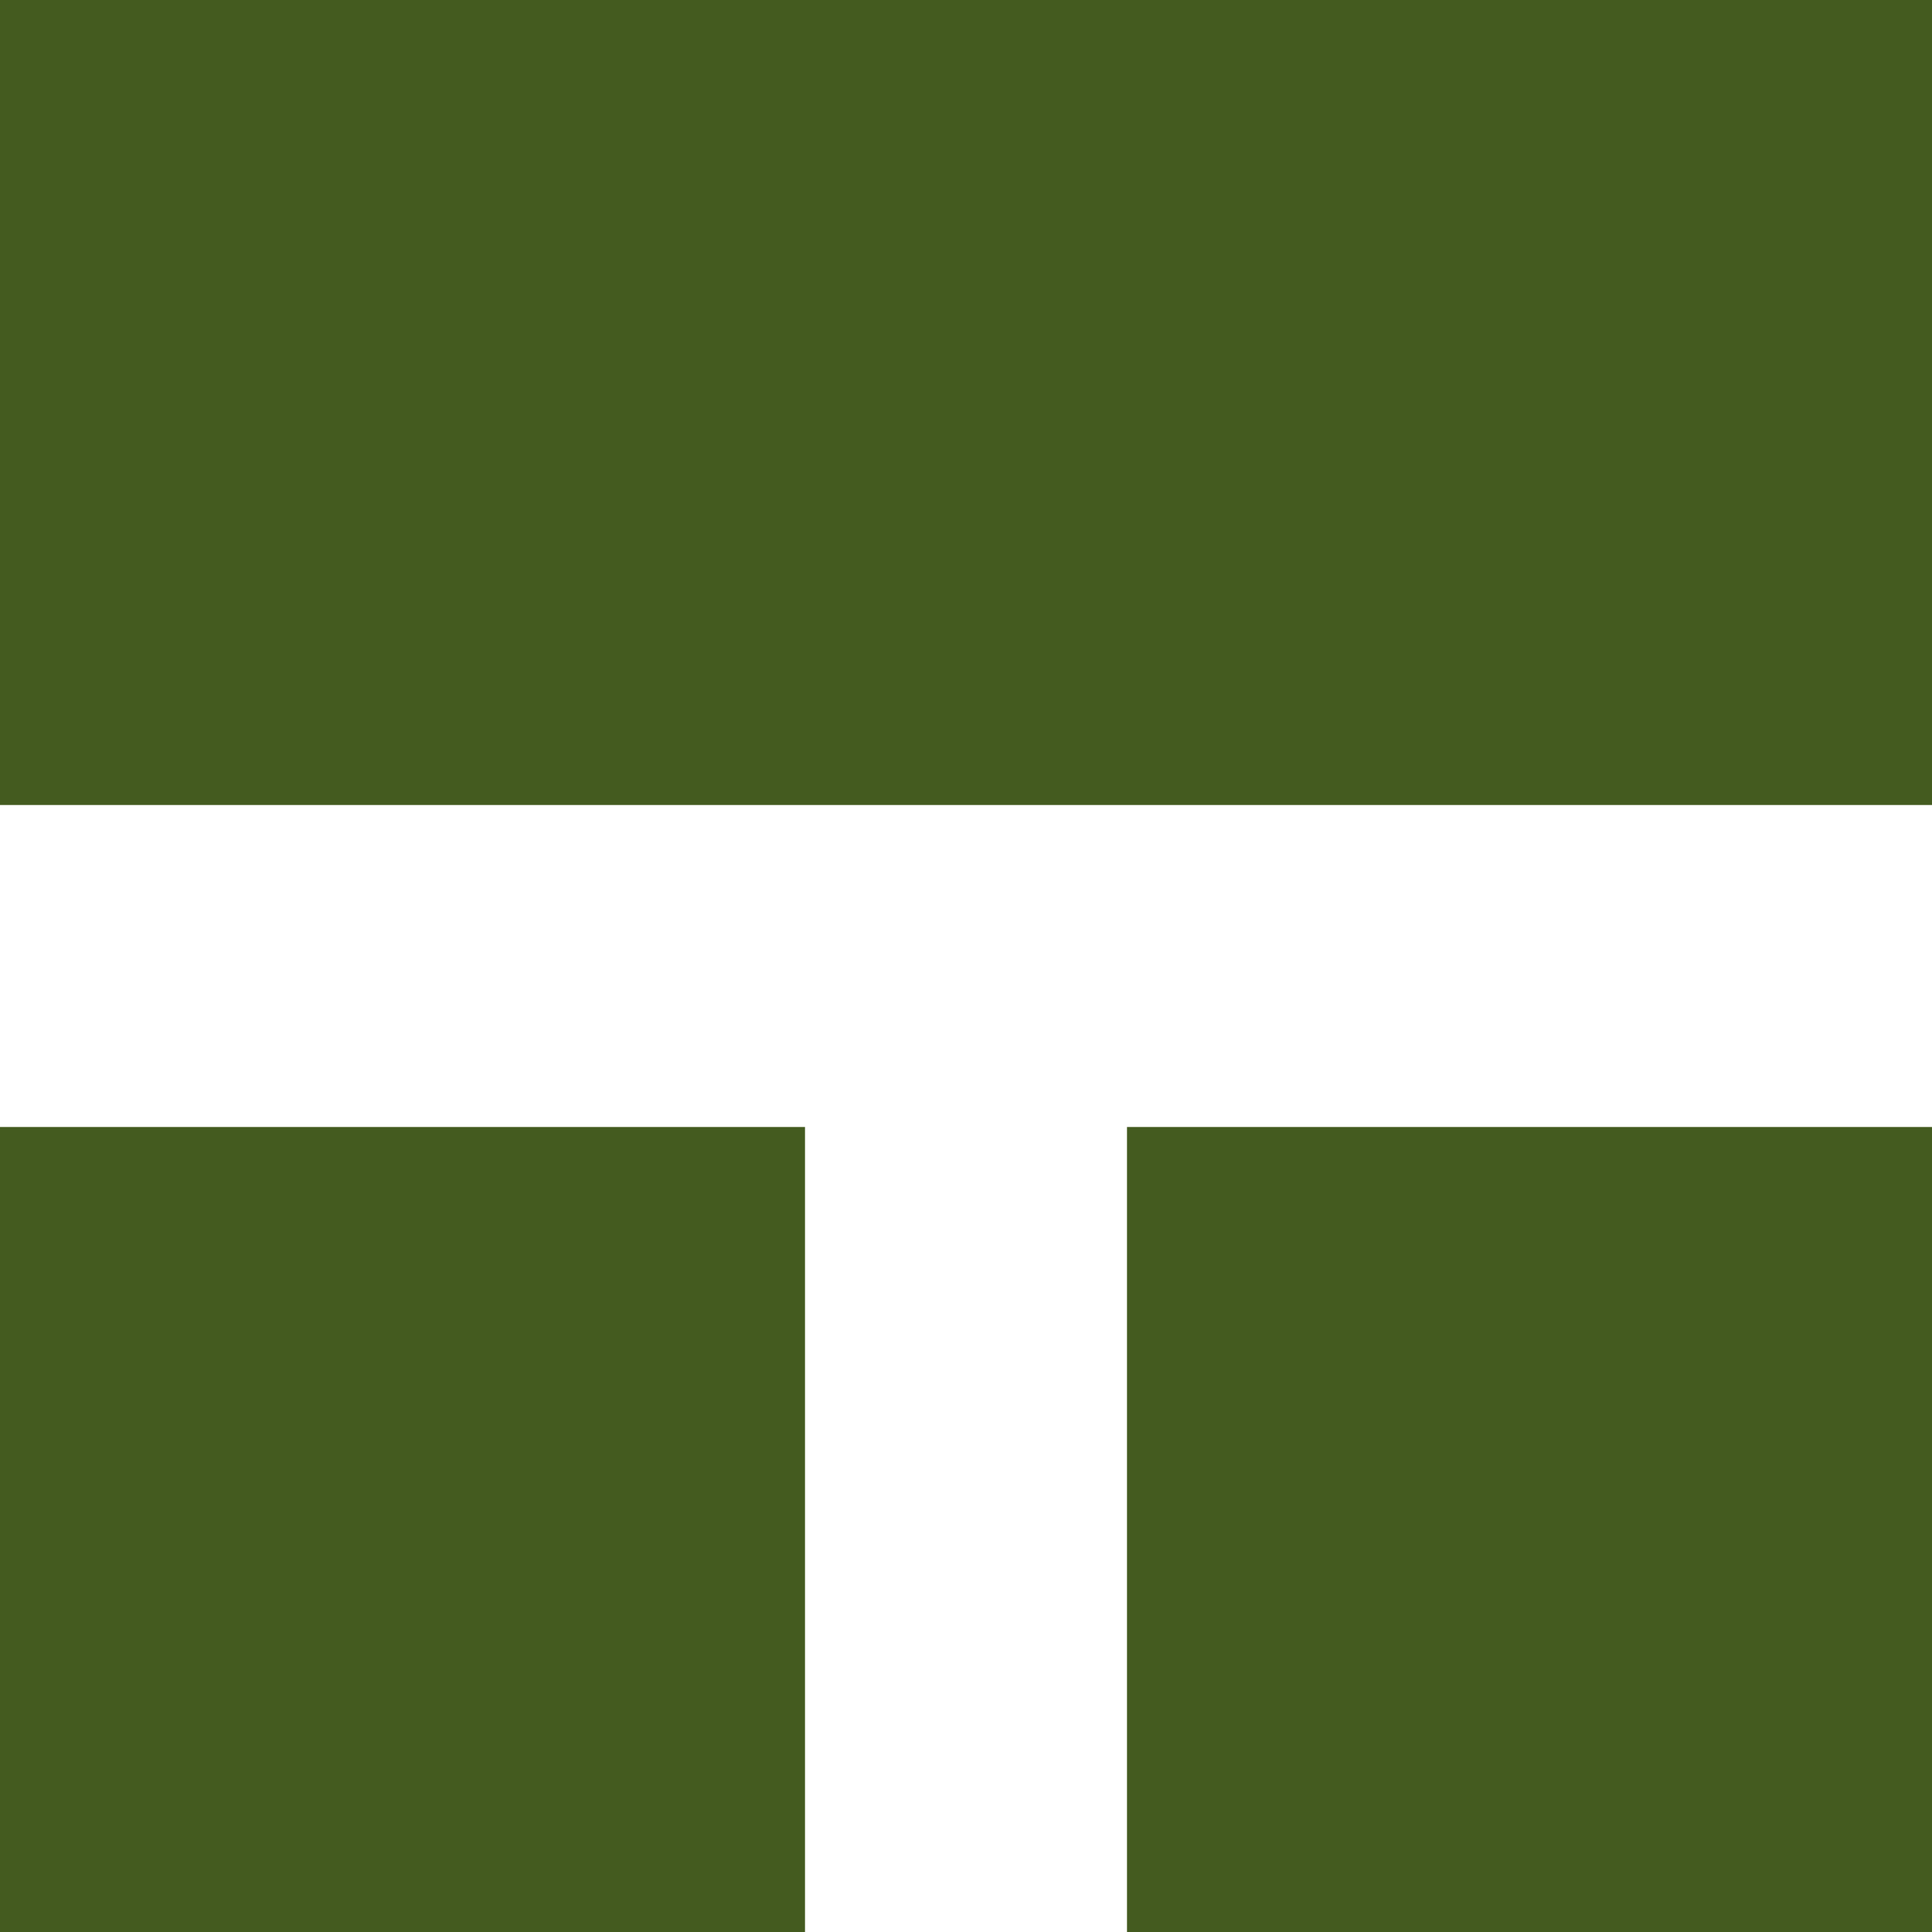 <?xml version="1.0" encoding="UTF-8" standalone="no"?>
<svg
   xmlns:dc="http://purl.org/dc/elements/1.1/"
   xmlns:cc="http://creativecommons.org/ns#"
   xmlns:rdf="http://www.w3.org/1999/02/22-rdf-syntax-ns#"
   xmlns:svg="http://www.w3.org/2000/svg"
   xmlns="http://www.w3.org/2000/svg"
   xmlns:sodipodi="http://sodipodi.sourceforge.net/DTD/sodipodi-0.dtd"
   xmlns:inkscape="http://www.inkscape.org/namespaces/inkscape"
   height="48"
   width="48"
   version="1.1"
   id="svg10"
   sodipodi:docname="tilebottom.svg"
   inkscape:version="0.92.4 5da689c313, 2019-01-14">
  <defs
     id="defs14" />
  <sodipodi:namedview
     pagecolor="#ffffff"
     bordercolor="#666666"
     borderopacity="1"
     objecttolerance="10"
     gridtolerance="10"
     guidetolerance="10"
     inkscape:pageopacity="0"
     inkscape:pageshadow="2"
     inkscape:window-width="1344"
     inkscape:window-height="671"
     id="namedview12"
     showgrid="false"
     inkscape:zoom="4.9166667"
     inkscape:cx="-22.983051"
     inkscape:cy="24"
     inkscape:window-x="6"
     inkscape:window-y="41"
     inkscape:window-maximized="0"
     inkscape:current-layer="svg10" />
  <g
     fill="#a0a0a0"
     transform="matrix(0 1 -1 0 48 0)"
     id="g8"
     style="fill:#445b1f;fill-opacity:1">
    <path
       d="m0 48h20v-48h-20z"
       id="path2"
       style="fill:#445b1f;fill-opacity:1" />
    <path
       d="m28 48h20v-20h-20z"
       id="path4"
       style="fill:#445b1f;fill-opacity:1" />
    <path
       d="m28 20h20v-20h-20z"
       id="path6"
       style="fill:#445b1f;fill-opacity:1" />
  </g>
</svg>

